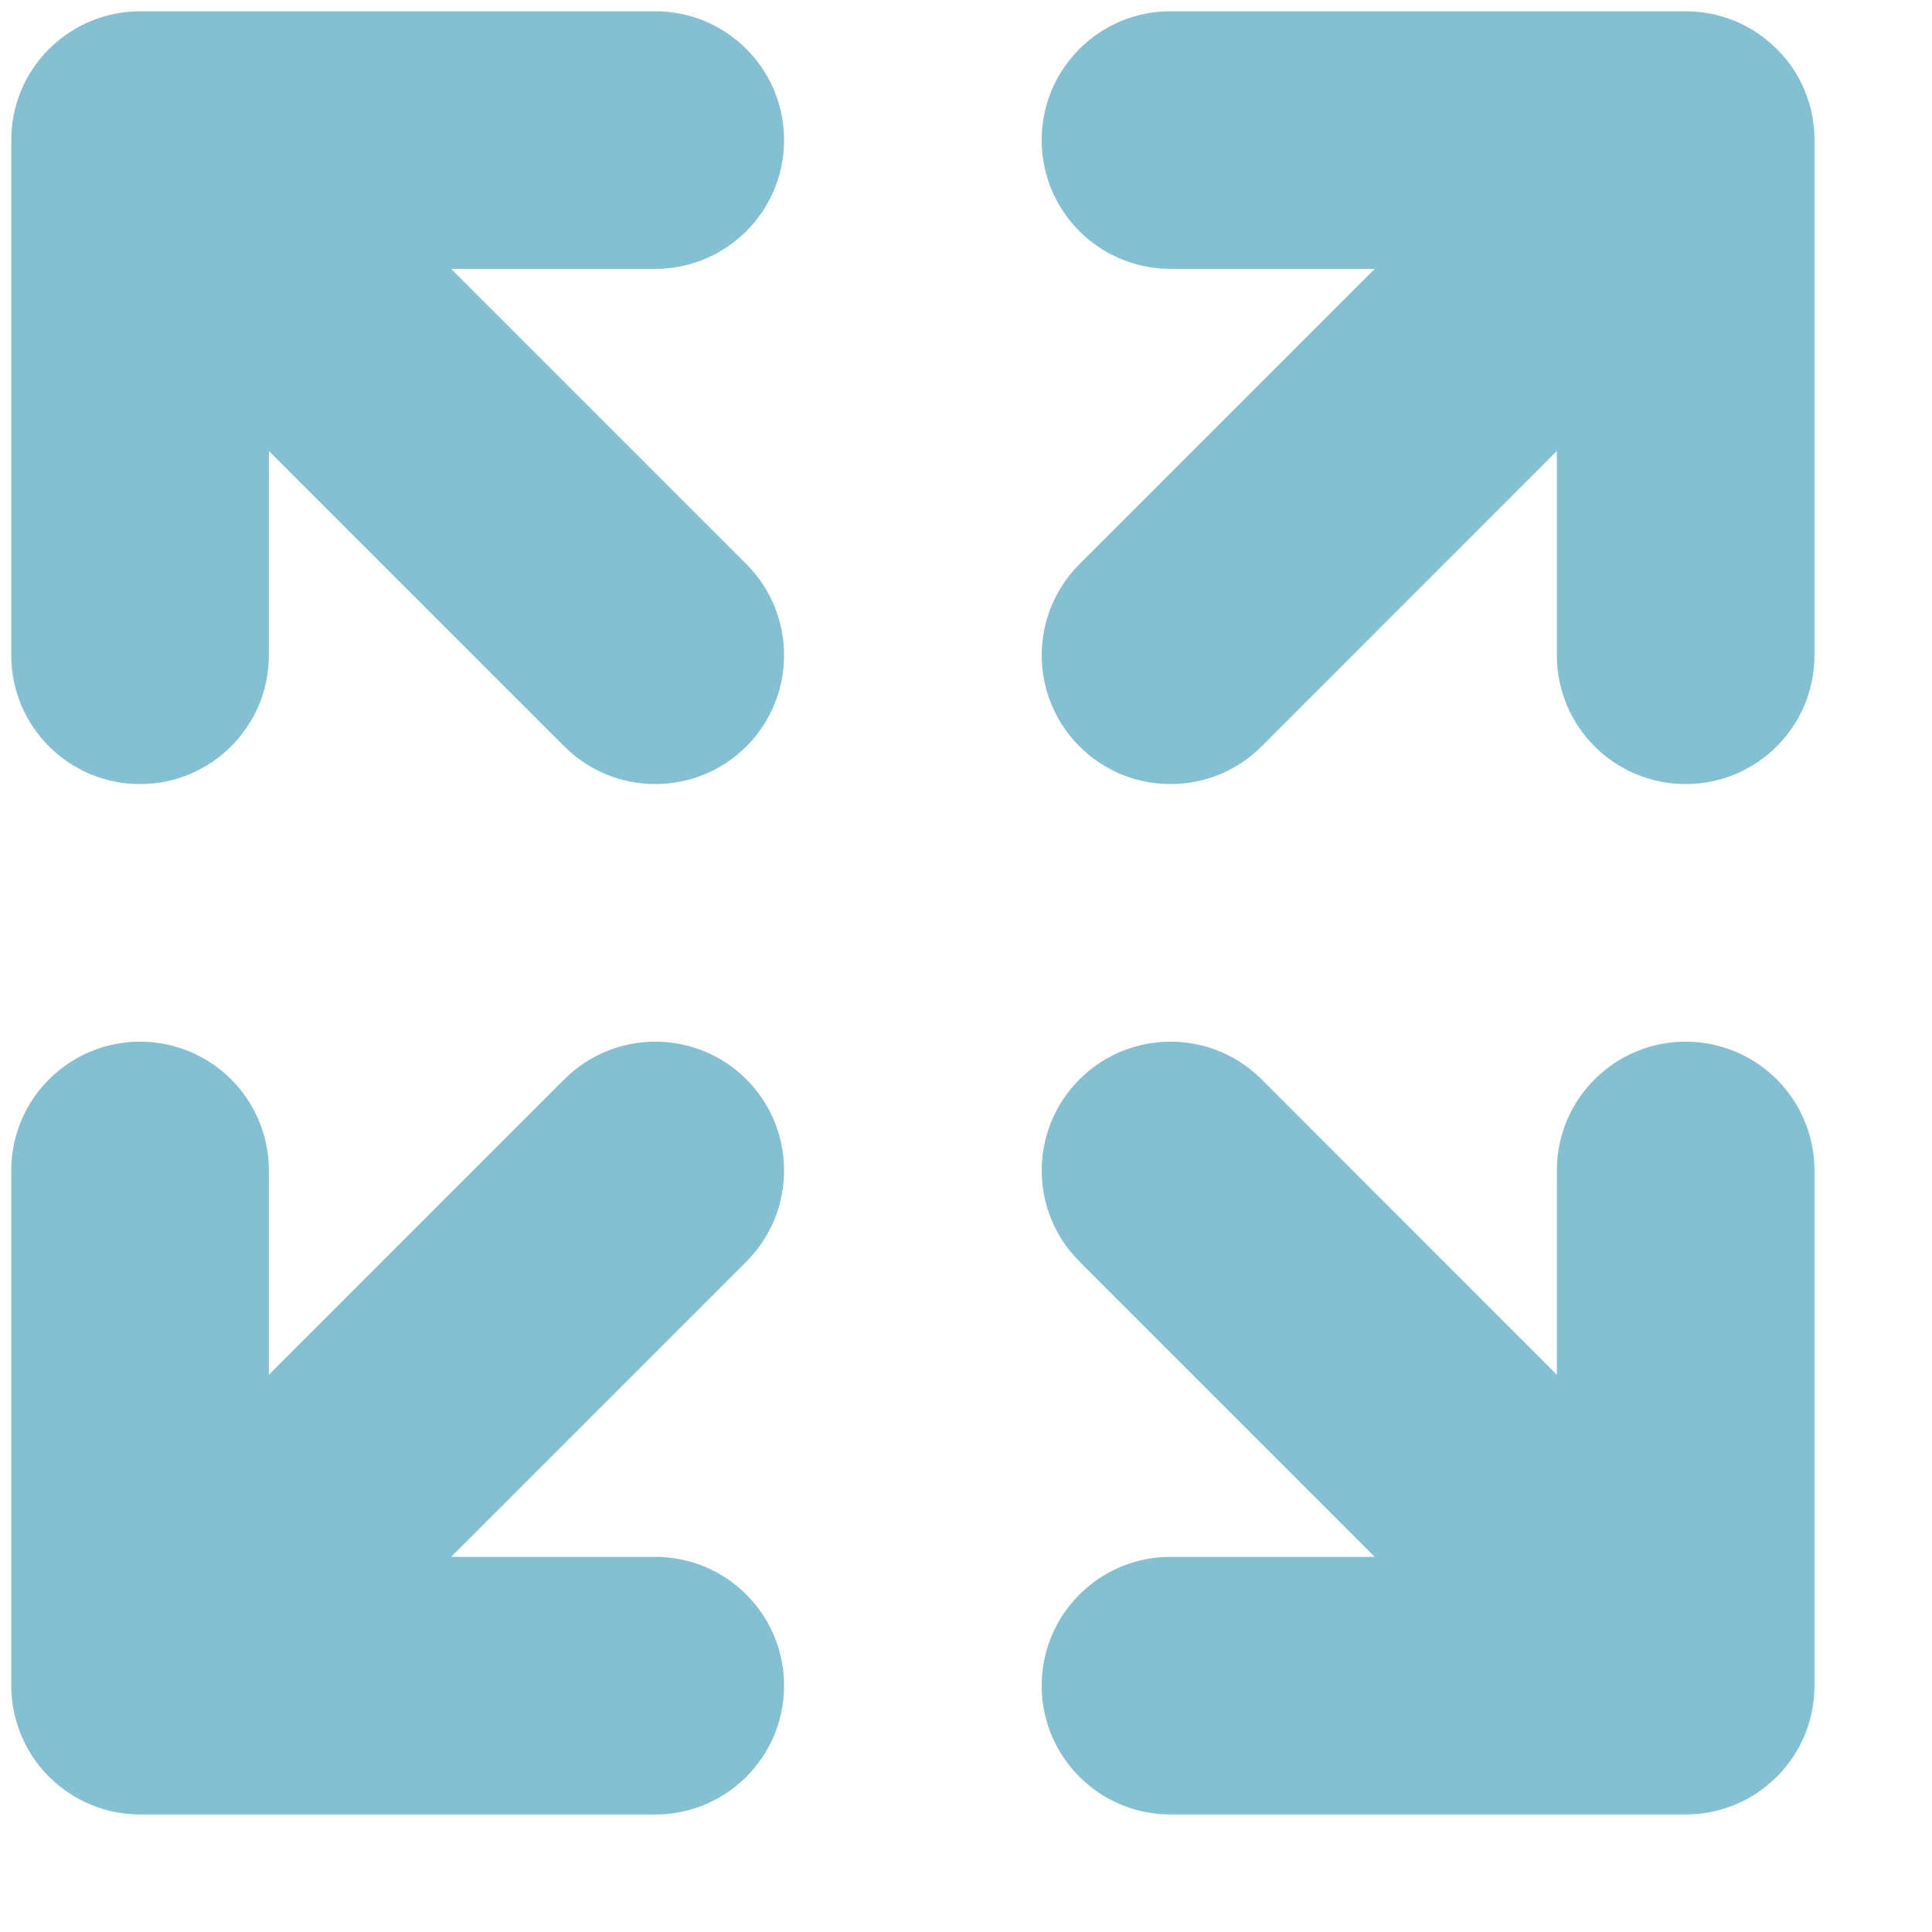<svg width="11.2" height="11.2" viewBox="0 0 12 12" fill="none" xmlns="http://www.w3.org/2000/svg" aria-hidden="true">
<path fill-rule="evenodd" clip-rule="evenodd" d="M2.802 1.67L4.636 3.504C4.948 3.817 4.948 4.323 4.636 4.636C4.324 4.948 3.817 4.948 3.505 4.636L1.67 2.801V4.07C1.67 4.512 1.312 4.87 0.87 4.87C0.428 4.87 0.07 4.512 0.07 4.07V0.87C0.07 0.665 0.148 0.46 0.305 0.304C0.381 0.228 0.47 0.17 0.564 0.131C0.658 0.092 0.762 0.07 0.87 0.07H4.07C4.512 0.07 4.87 0.428 4.87 0.87C4.87 1.312 4.512 1.67 4.07 1.67H2.802ZM7.27 1.67C6.828 1.67 6.47 1.312 6.47 0.87C6.47 0.428 6.828 0.07 7.27 0.07H10.47C10.579 0.07 10.682 0.092 10.777 0.131C10.87 0.169 10.958 0.227 11.034 0.303L11.038 0.306C11.114 0.382 11.171 0.47 11.21 0.564C11.25 0.661 11.27 0.764 11.27 0.868L11.27 0.87V4.07C11.27 4.512 10.912 4.87 10.47 4.87C10.028 4.87 9.67 4.512 9.67 4.07V2.801L7.836 4.636C7.524 4.948 7.017 4.948 6.705 4.636C6.392 4.323 6.392 3.817 6.705 3.504L8.539 1.67H7.27ZM0.07 7.27C0.07 6.828 0.428 6.47 0.87 6.47C1.312 6.47 1.67 6.828 1.67 7.27V8.539L3.505 6.704C3.817 6.392 4.324 6.392 4.636 6.704C4.948 7.017 4.948 7.523 4.636 7.836L2.802 9.67H4.07C4.512 9.67 4.87 10.028 4.87 10.47C4.87 10.912 4.512 11.27 4.07 11.27H0.871L0.868 11.27C0.76 11.27 0.658 11.248 0.564 11.209C0.467 11.169 0.38 11.11 0.306 11.037L0.303 11.034C0.227 10.958 0.17 10.87 0.131 10.776C0.092 10.682 0.07 10.578 0.07 10.47V7.27Z" fill="#84BFD2"/>
<path d="M7.27 11.27C6.828 11.27 6.47 10.912 6.47 10.47C6.47 10.028 6.828 9.67 7.27 9.67H8.539L6.705 7.836C6.392 7.523 6.392 7.017 6.705 6.704C7.017 6.392 7.524 6.392 7.836 6.704L9.67 8.539V7.27C9.67 6.828 10.028 6.47 10.47 6.47C10.912 6.47 11.27 6.828 11.27 7.27V10.469L11.27 10.472C11.27 10.58 11.248 10.682 11.21 10.776C11.169 10.873 11.111 10.961 11.038 11.034L11.034 11.037C10.958 11.113 10.87 11.171 10.777 11.209C10.682 11.248 10.579 11.27 10.47 11.27H7.27Z" fill="#84BFD2"/>
</svg>
